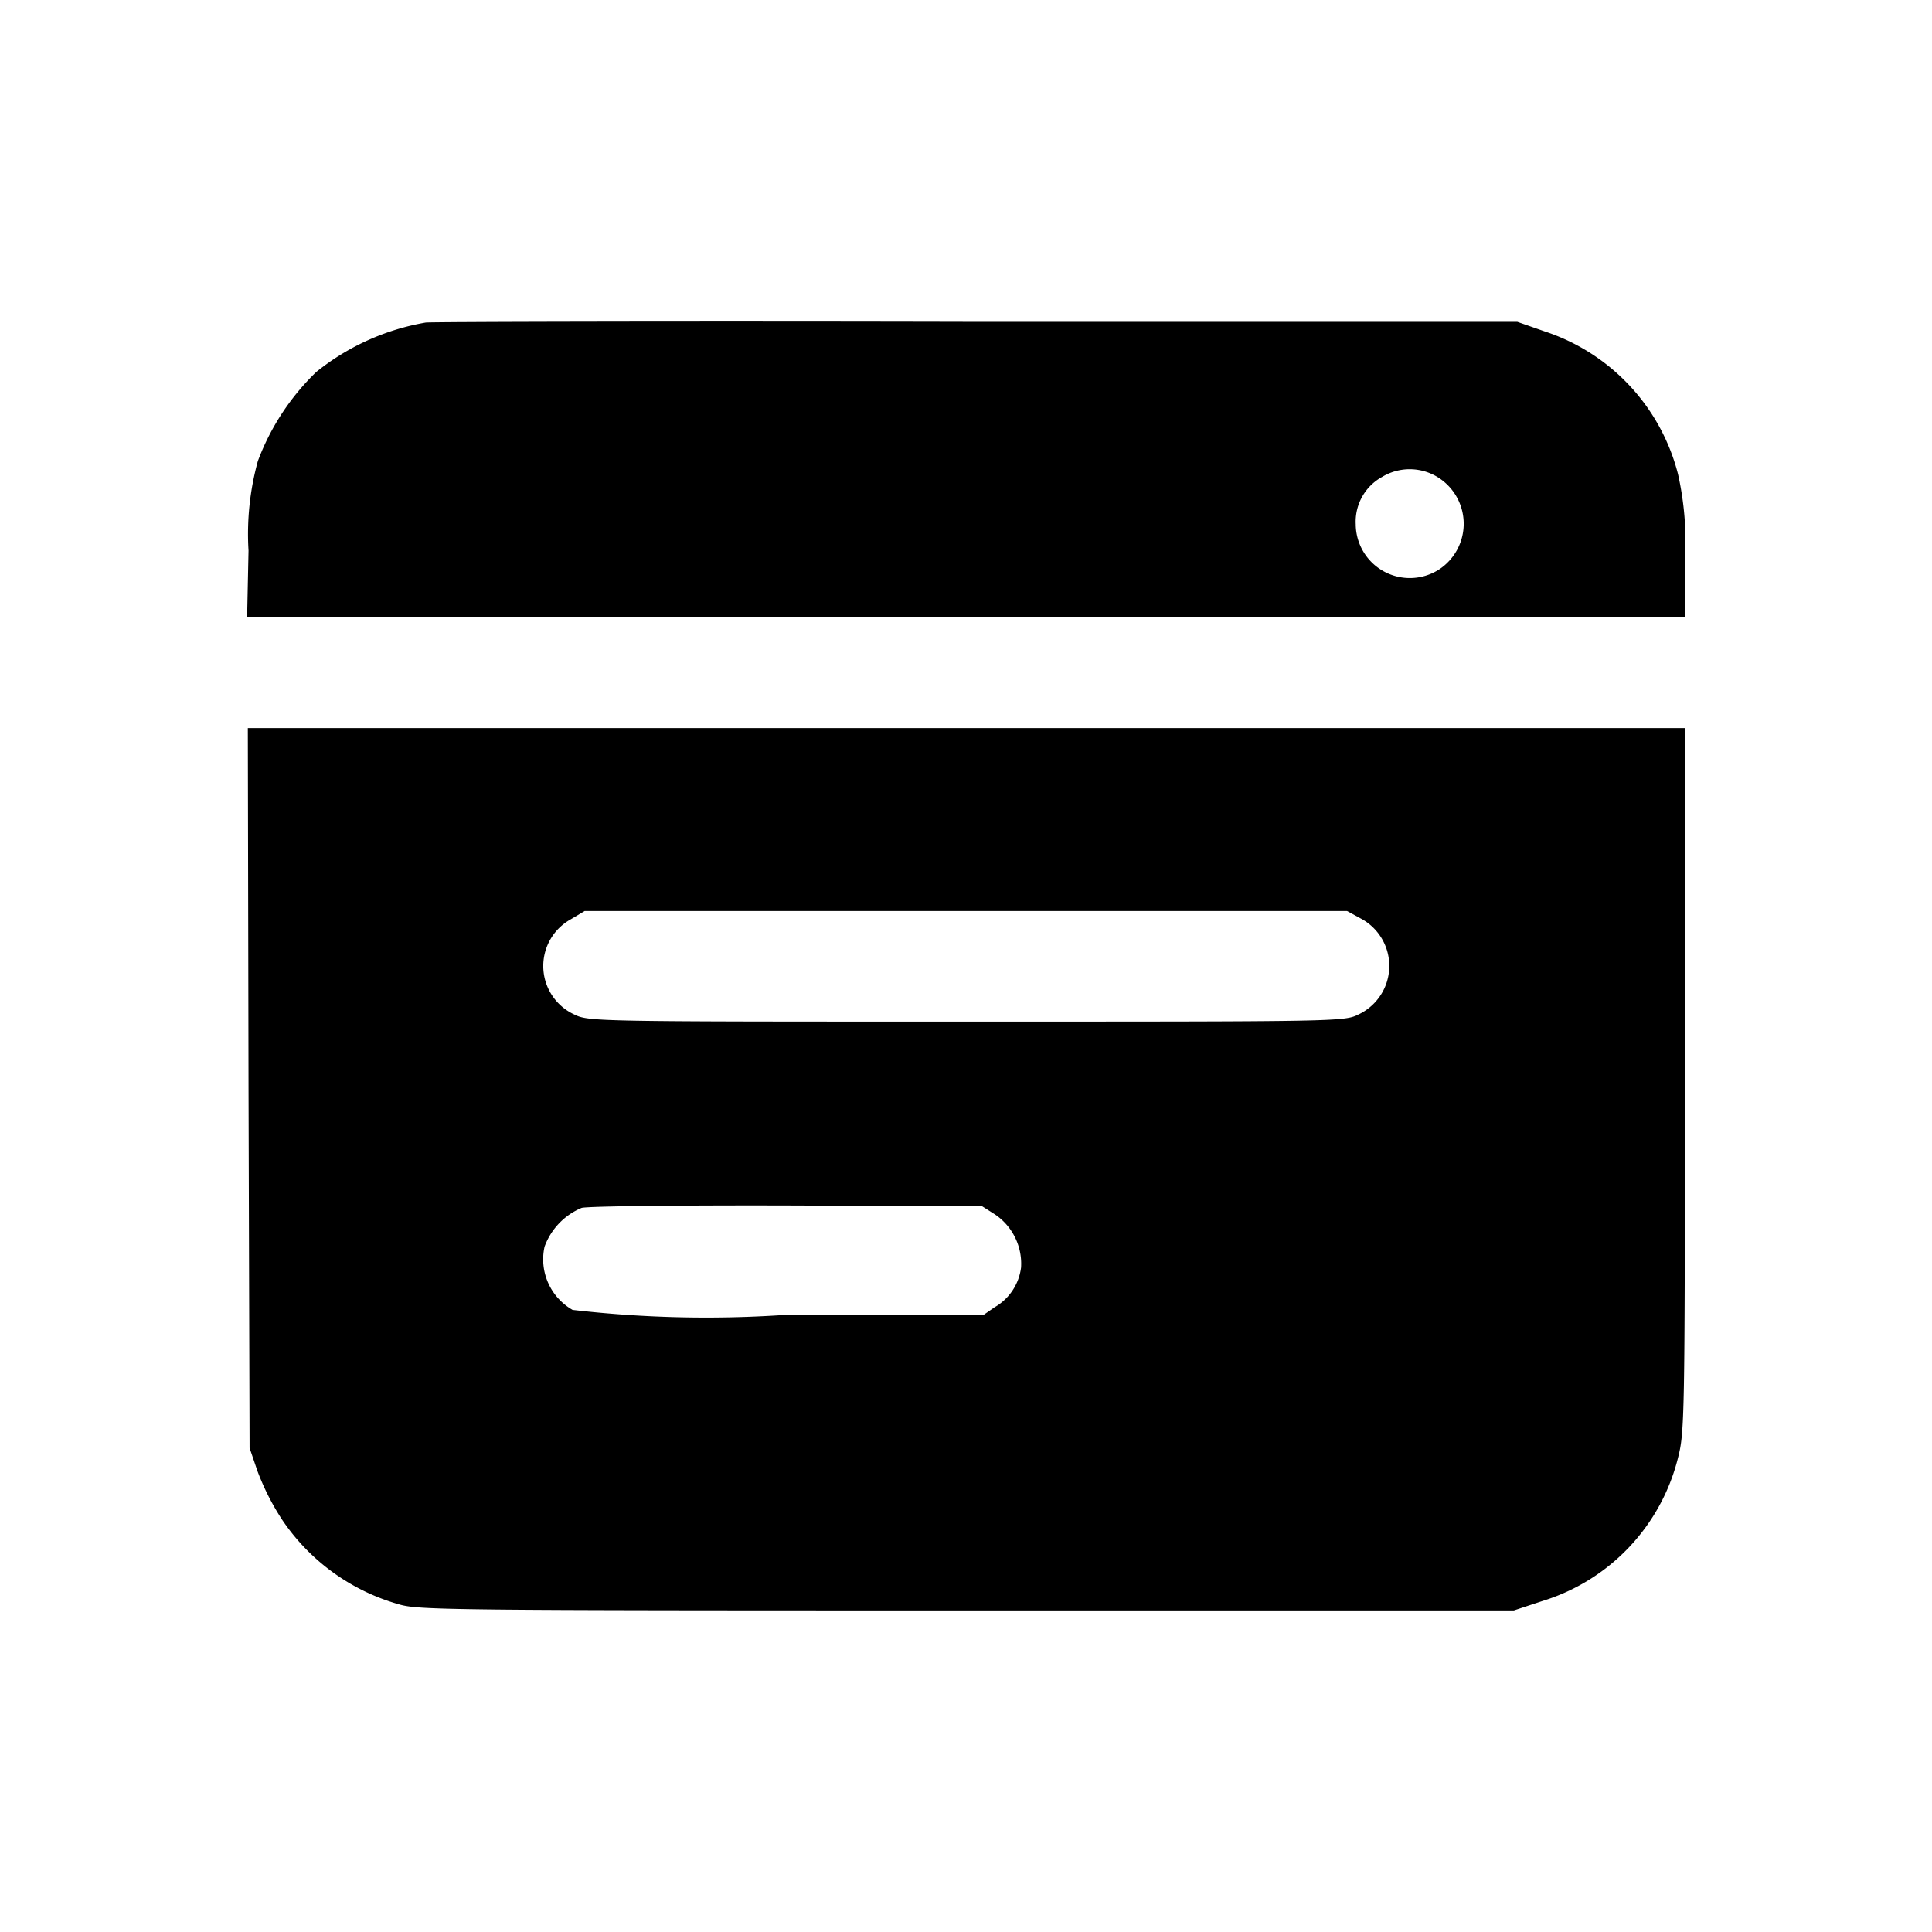 <svg xmlns="http://www.w3.org/2000/svg" width="22" height="22" viewBox="0 0 22 22">
  <g id="Blog" transform="translate(-910 -205)">
    <rect id="Rectangle_5648" data-name="Rectangle 5648" width="22" height="22" transform="translate(910 205)" fill="none"/>
    <g id="blog-2" data-name="blog" transform="translate(865.014 651.287)">
      <path id="Path_16754" data-name="Path 16754" d="M49.834-442.614a2.723,2.723,0,0,0-1.247.563,2.745,2.745,0,0,0-.665,1.015,3.129,3.129,0,0,0-.106,1.019l-.016.759H64.173v-.661a3.5,3.5,0,0,0-.079-.968,2.311,2.311,0,0,0-1.515-1.625l-.315-.11-6.157,0C52.721-442.63,49.9-442.622,49.834-442.614Zm11.538,1.77a.623.623,0,0,1,0,1.042.616.616,0,0,1-.948-.515.581.581,0,0,1,.3-.539A.607.607,0,0,1,61.372-440.844Z" transform="translate(0)"/>
      <path id="Path_16755" data-name="Path 16755" d="M48.008-320.9l.012,4.1.09.264a2.822,2.822,0,0,0,.287.563,2.384,2.384,0,0,0,1.318.952c.22.067.531.071,6.467.071h6.235l.334-.11a2.281,2.281,0,0,0,1.534-1.625c.075-.291.079-.448.079-4.312v-4H48Zm12.667-1.928a.611.611,0,0,1-.024,1.09c-.165.083-.2.083-4.469.083s-4.3,0-4.469-.083a.608.608,0,0,1-.035-1.082l.157-.094h8.682Zm-4.17,3.367a.677.677,0,0,1,.3.606.608.608,0,0,1-.3.452l-.13.09H54.09a13.278,13.278,0,0,1-2.392-.059.663.663,0,0,1-.319-.72.762.762,0,0,1,.421-.441c.063-.02,1.113-.031,2.337-.028l2.223.008Z" transform="translate(-0.192 -112.999)"/>
    </g>
  </g>
</svg>
